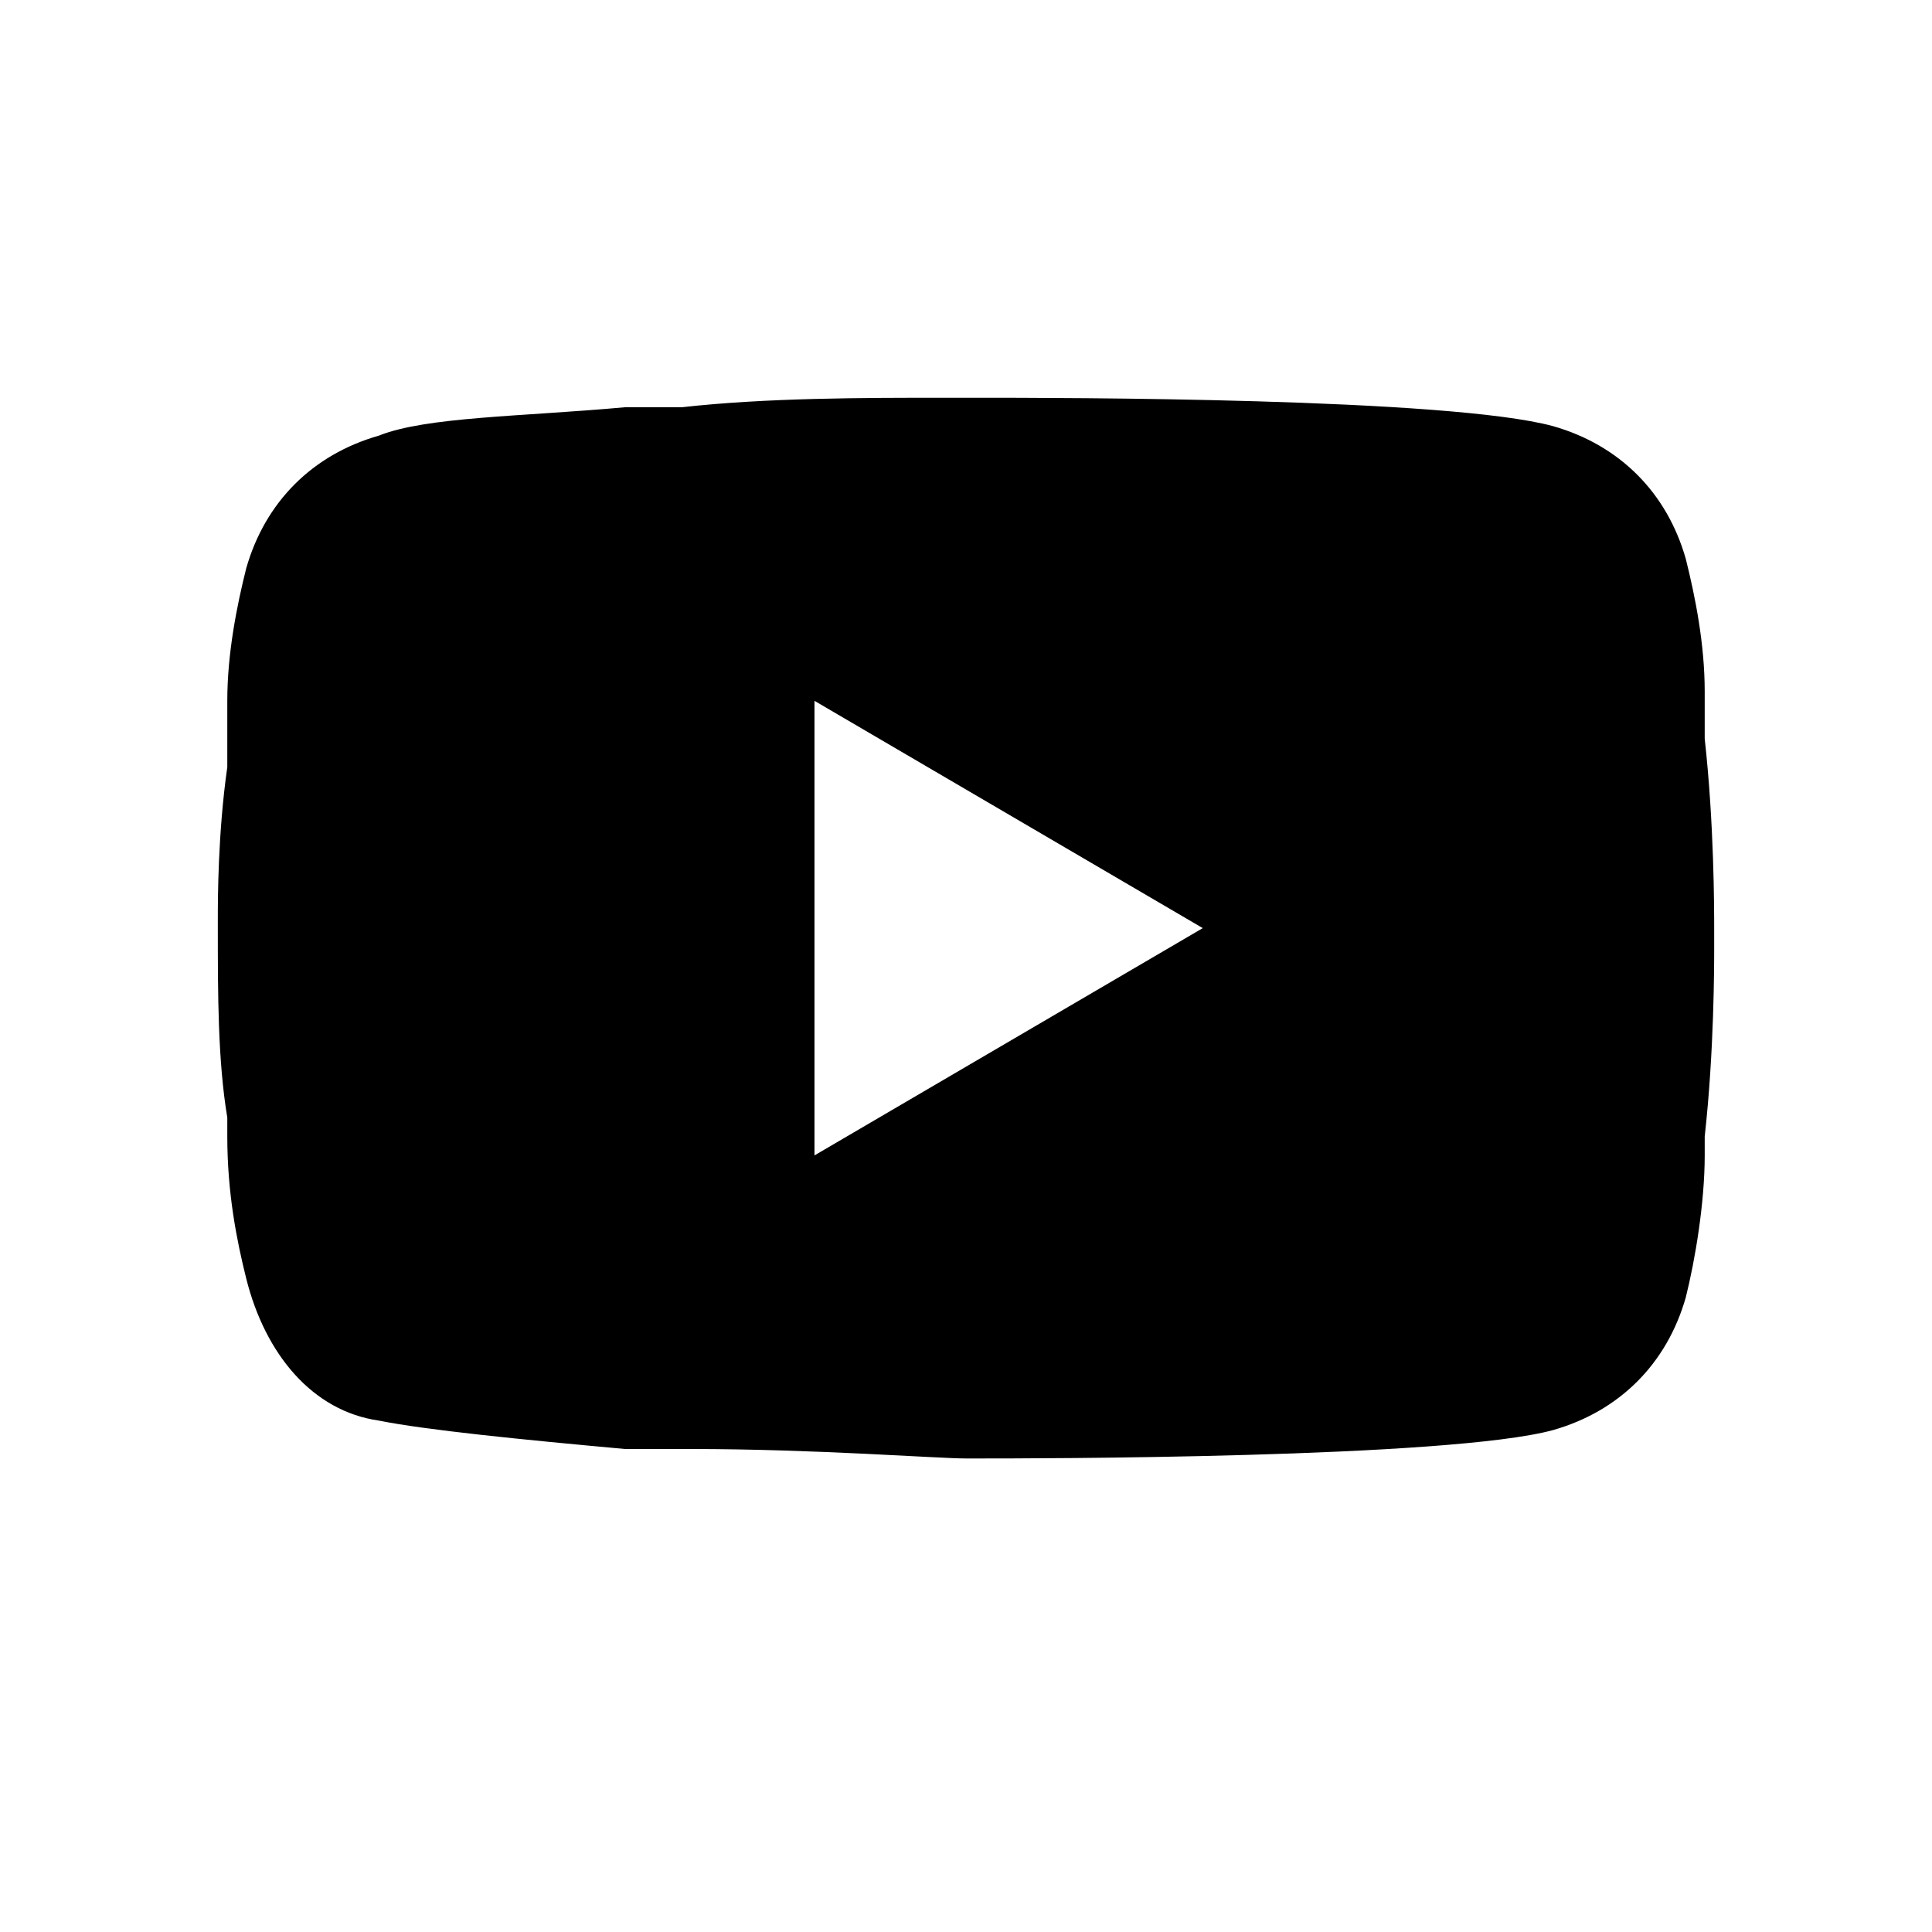 <?xml version="1.0" encoding="utf-8"?>
<!-- Generator: Adobe Illustrator 24.1.2, SVG Export Plug-In . SVG Version: 6.00 Build 0)  -->
<svg version="1.1" id="Layer_1" xmlns="http://www.w3.org/2000/svg" xmlns:xlink="http://www.w3.org/1999/xlink" x="0px" y="0px"
	 viewBox="0 0 20.4 20.4" style="enable-background:new 0 0 20.4 20.4;" xml:space="preserve">
<path d="M18,7.8l0-0.1l0-0.3l0-0.1c0-0.5-0.1-1-0.2-1.4c-0.2-0.7-0.7-1.2-1.4-1.4c-1.1-0.3-5.2-0.3-6.1-0.3h-0.3
	c-0.9,0-1.9,0-2.8,0.1H7.1L7,4.3H6.8l-0.2,0C5.5,4.4,4.5,4.4,4,4.6C3.3,4.8,2.8,5.3,2.6,6C2.5,6.4,2.4,6.9,2.4,7.4l0,0.1l0,0.3
	l0,0.1v0.1l0,0.1C2.3,8.8,2.3,9.5,2.3,9.7v0.1c0,0.7,0,1.4,0.1,2l0,0.1l0,0.1c0,0.6,0.1,1.1,0.2,1.5C2.8,14.3,3.3,14.9,4,15
	c0.5,0.1,1.5,0.2,2.6,0.3h0.2l0.2,0h0.1l0.2,0c1.3,0,2.6,0.1,2.9,0.1h0.1c0.6,0,5,0,6.1-0.3c0.7-0.2,1.2-0.7,1.4-1.4
	c0.1-0.4,0.2-1,0.2-1.5l0-0.1l0-0.1c0.1-0.9,0.1-1.8,0.1-2V9.8C18.1,9.6,18.1,8.7,18,7.8z M8.6,12.2V7.4l4.1,2.4L8.6,12.2z"/>
</svg>
